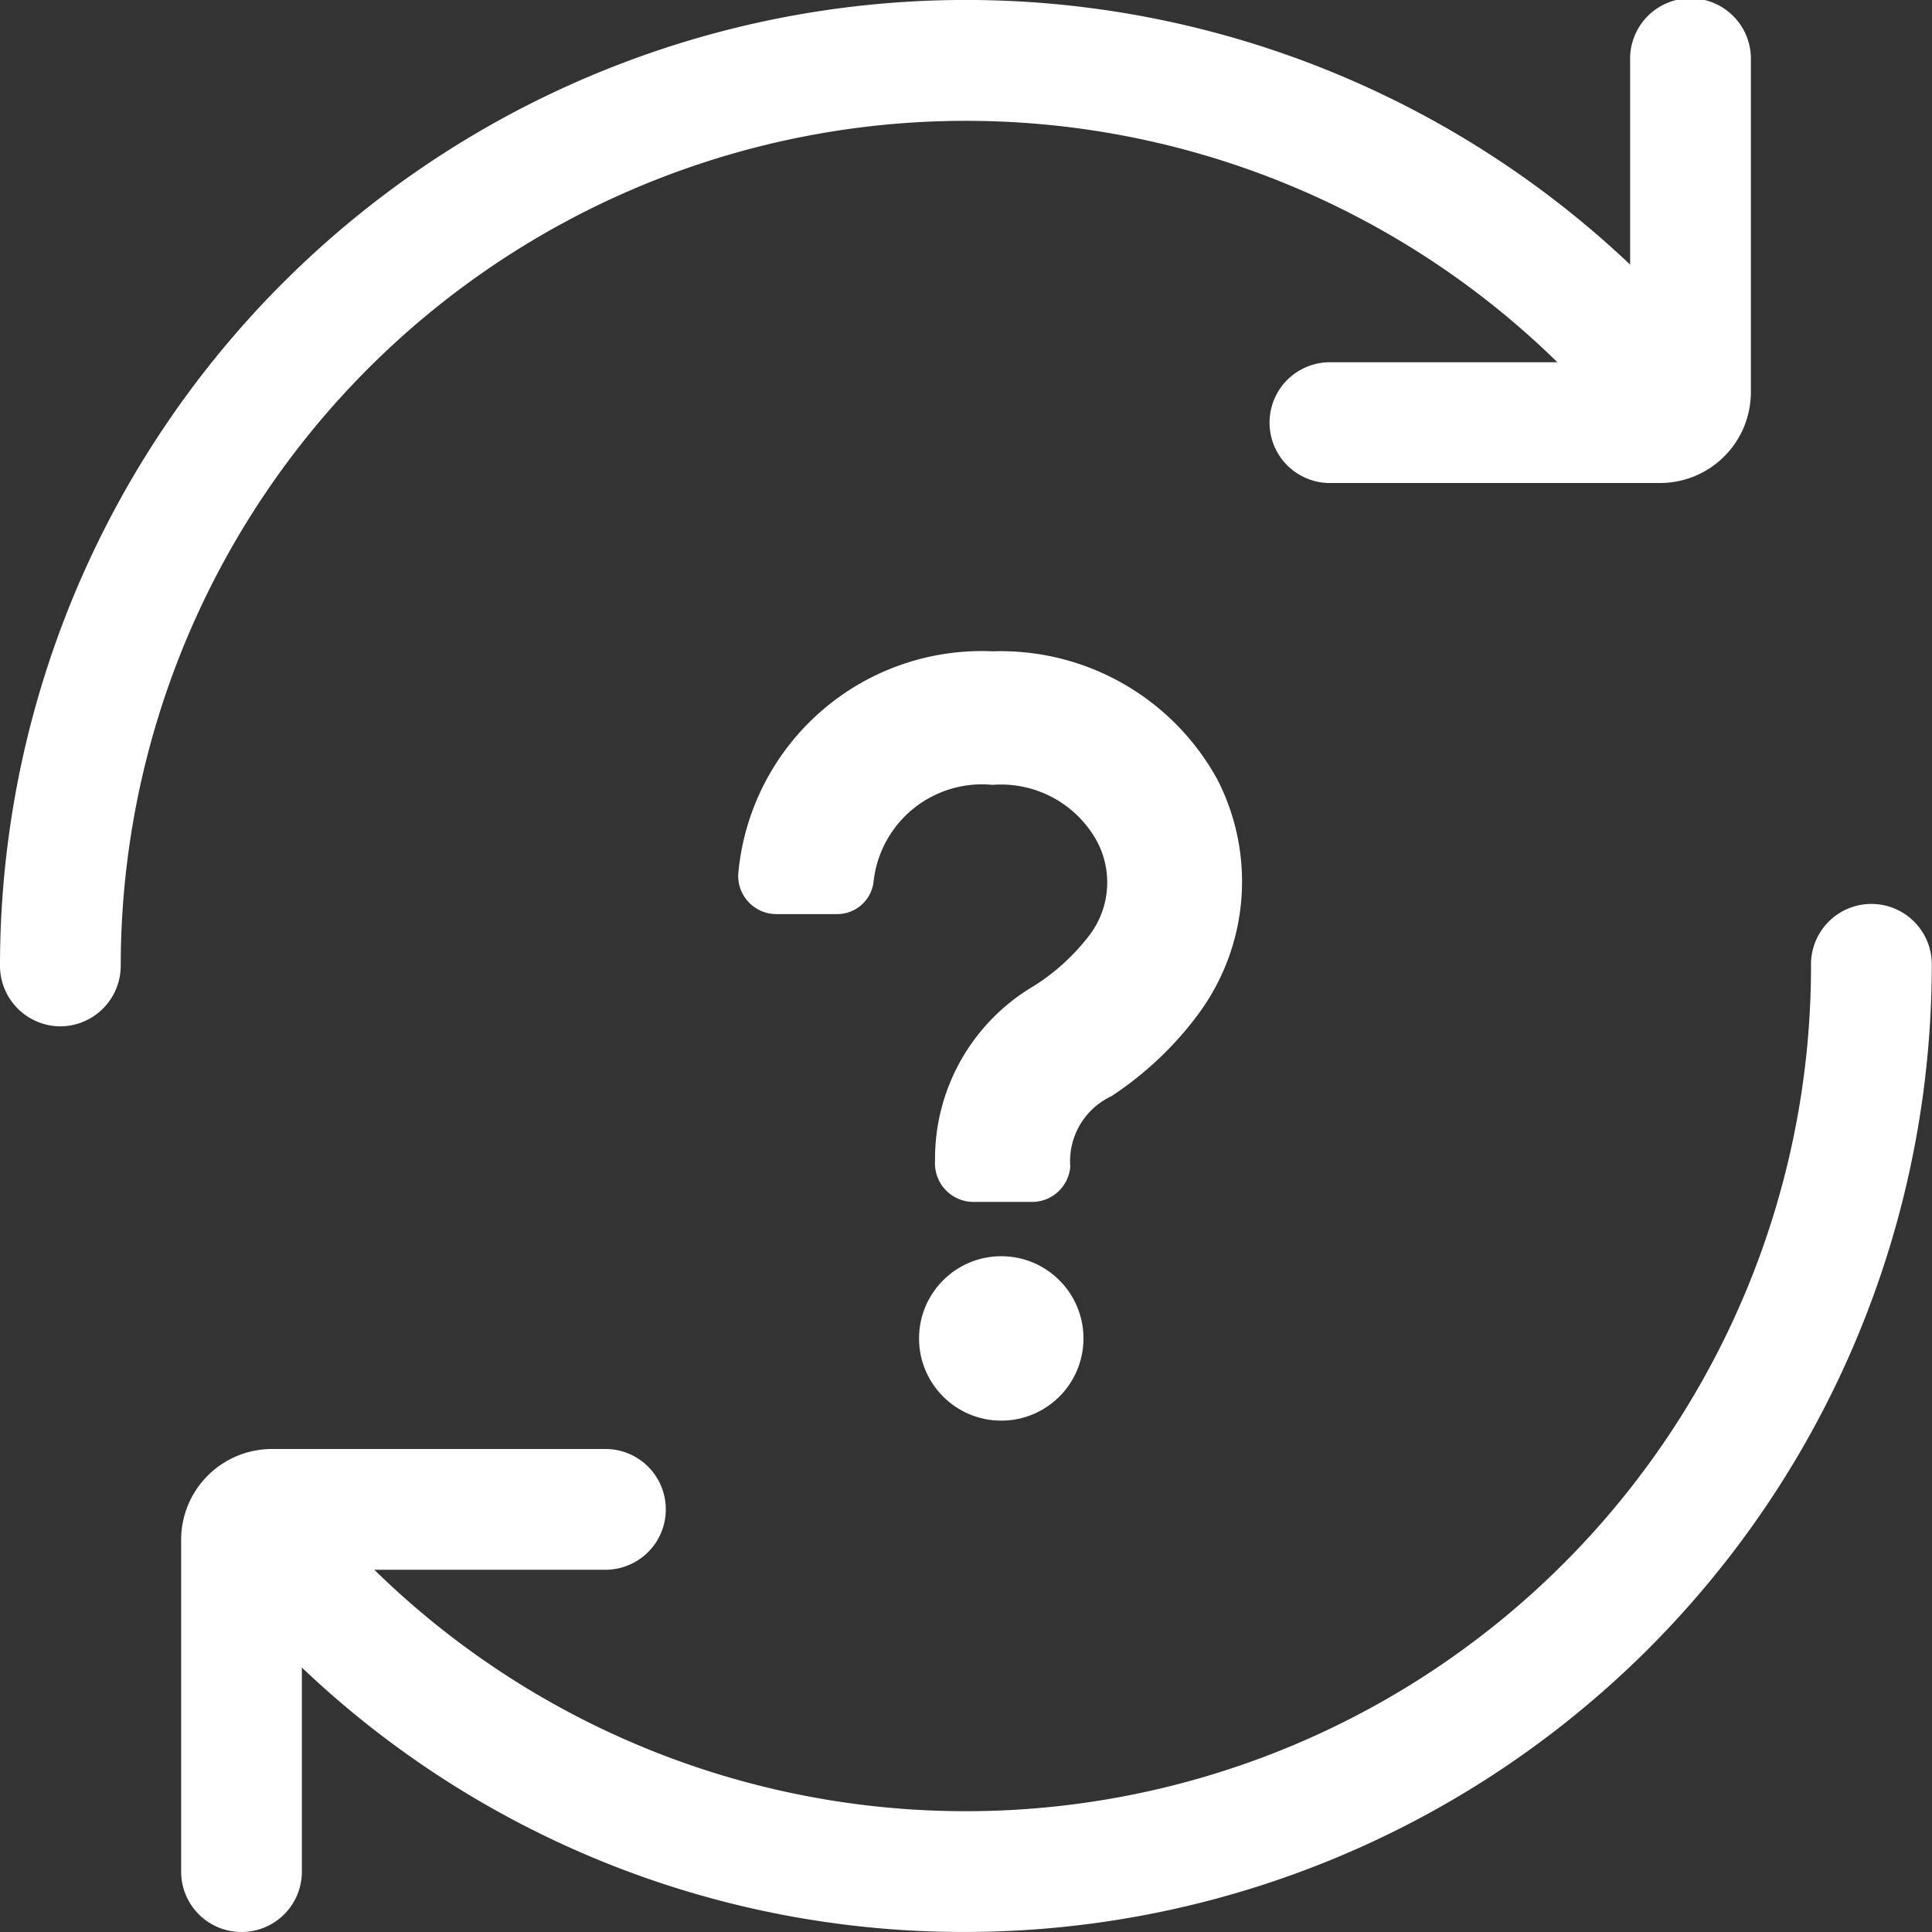 <svg xmlns="http://www.w3.org/2000/svg" width="41.428" height="41.428" viewBox="0 0 41.428 41.428">
  <rect x="0" y="0" width="41.428" height="41.428" fill="#333333" stroke="none"/>
  <g id="QuestionBankWorkflow_icon" transform="translate(0 -1)">
    <g id="Group_1343" data-name="Group 1343" transform="translate(2.261 5.453)">
      <path id="Path_931" data-name="Path 931" d="M38.332,23.8a5.242,5.242,0,0,0-5.447,4.722.818.818,0,0,0,.819.913h1.291a.784.784,0,0,0,.787-.693,2.338,2.338,0,0,1,2.55-2.078,2.346,2.346,0,0,1,2.235,1.2,1.874,1.874,0,0,1-.126,1.983,4.528,4.528,0,0,1-1.228,1.133A4.3,4.3,0,0,0,37.1,34.725a.828.828,0,0,0,.819.882h1.259A.822.822,0,0,0,40,34.851a1.539,1.539,0,0,1,.882-1.511,7.328,7.328,0,0,0,1.889-1.795,4.782,4.782,0,0,0,.378-5.006A5.3,5.3,0,0,0,38.332,23.8Z" transform="translate(-19.311 -14.287)" fill="#fff"/>
      <circle id="Ellipse_5" data-name="Ellipse 5" cx="1.763" cy="1.763" r="1.763" transform="translate(17.446 22.484)" fill="#fff"/>
    </g>
    <g id="noun_update_598351" transform="translate(0 1)">
      <path id="Path_934" data-name="Path 934" d="M1.295,22.008A1.3,1.3,0,0,1,0,20.714,20.712,20.712,0,0,1,35.36,6.068,1.294,1.294,0,0,1,33.529,7.9,18.124,18.124,0,0,0,2.589,20.714,1.3,1.3,0,0,1,1.295,22.008Z" fill="#fff"/>
      <path id="Path_935" data-name="Path 935" d="M29.411,10.357H22.295a1.295,1.295,0,0,1,0-2.589h6.473V1.295a1.295,1.295,0,1,1,2.589,0V8.411A1.948,1.948,0,0,1,29.411,10.357Z" transform="translate(6.187)" fill="#fff"/>
      <path id="Path_936" data-name="Path 936" d="M19.419,37.008A20.569,20.569,0,0,1,4.773,30.941,1.294,1.294,0,0,1,6.6,29.11a18.124,18.124,0,0,0,30.94-12.815,1.295,1.295,0,1,1,2.589,0A20.738,20.738,0,0,1,19.419,37.008Z" transform="translate(1.294 4.419)" fill="#fff"/>
      <path id="Path_937" data-name="Path 937" d="M4.295,34.357A1.294,1.294,0,0,1,3,33.062V25.946A1.948,1.948,0,0,1,4.946,24h7.116a1.295,1.295,0,1,1,0,2.589H5.589v6.473A1.294,1.294,0,0,1,4.295,34.357Z" transform="translate(0.884 7.071)" fill="#fff"/>
    </g>
  </g>
</svg>
